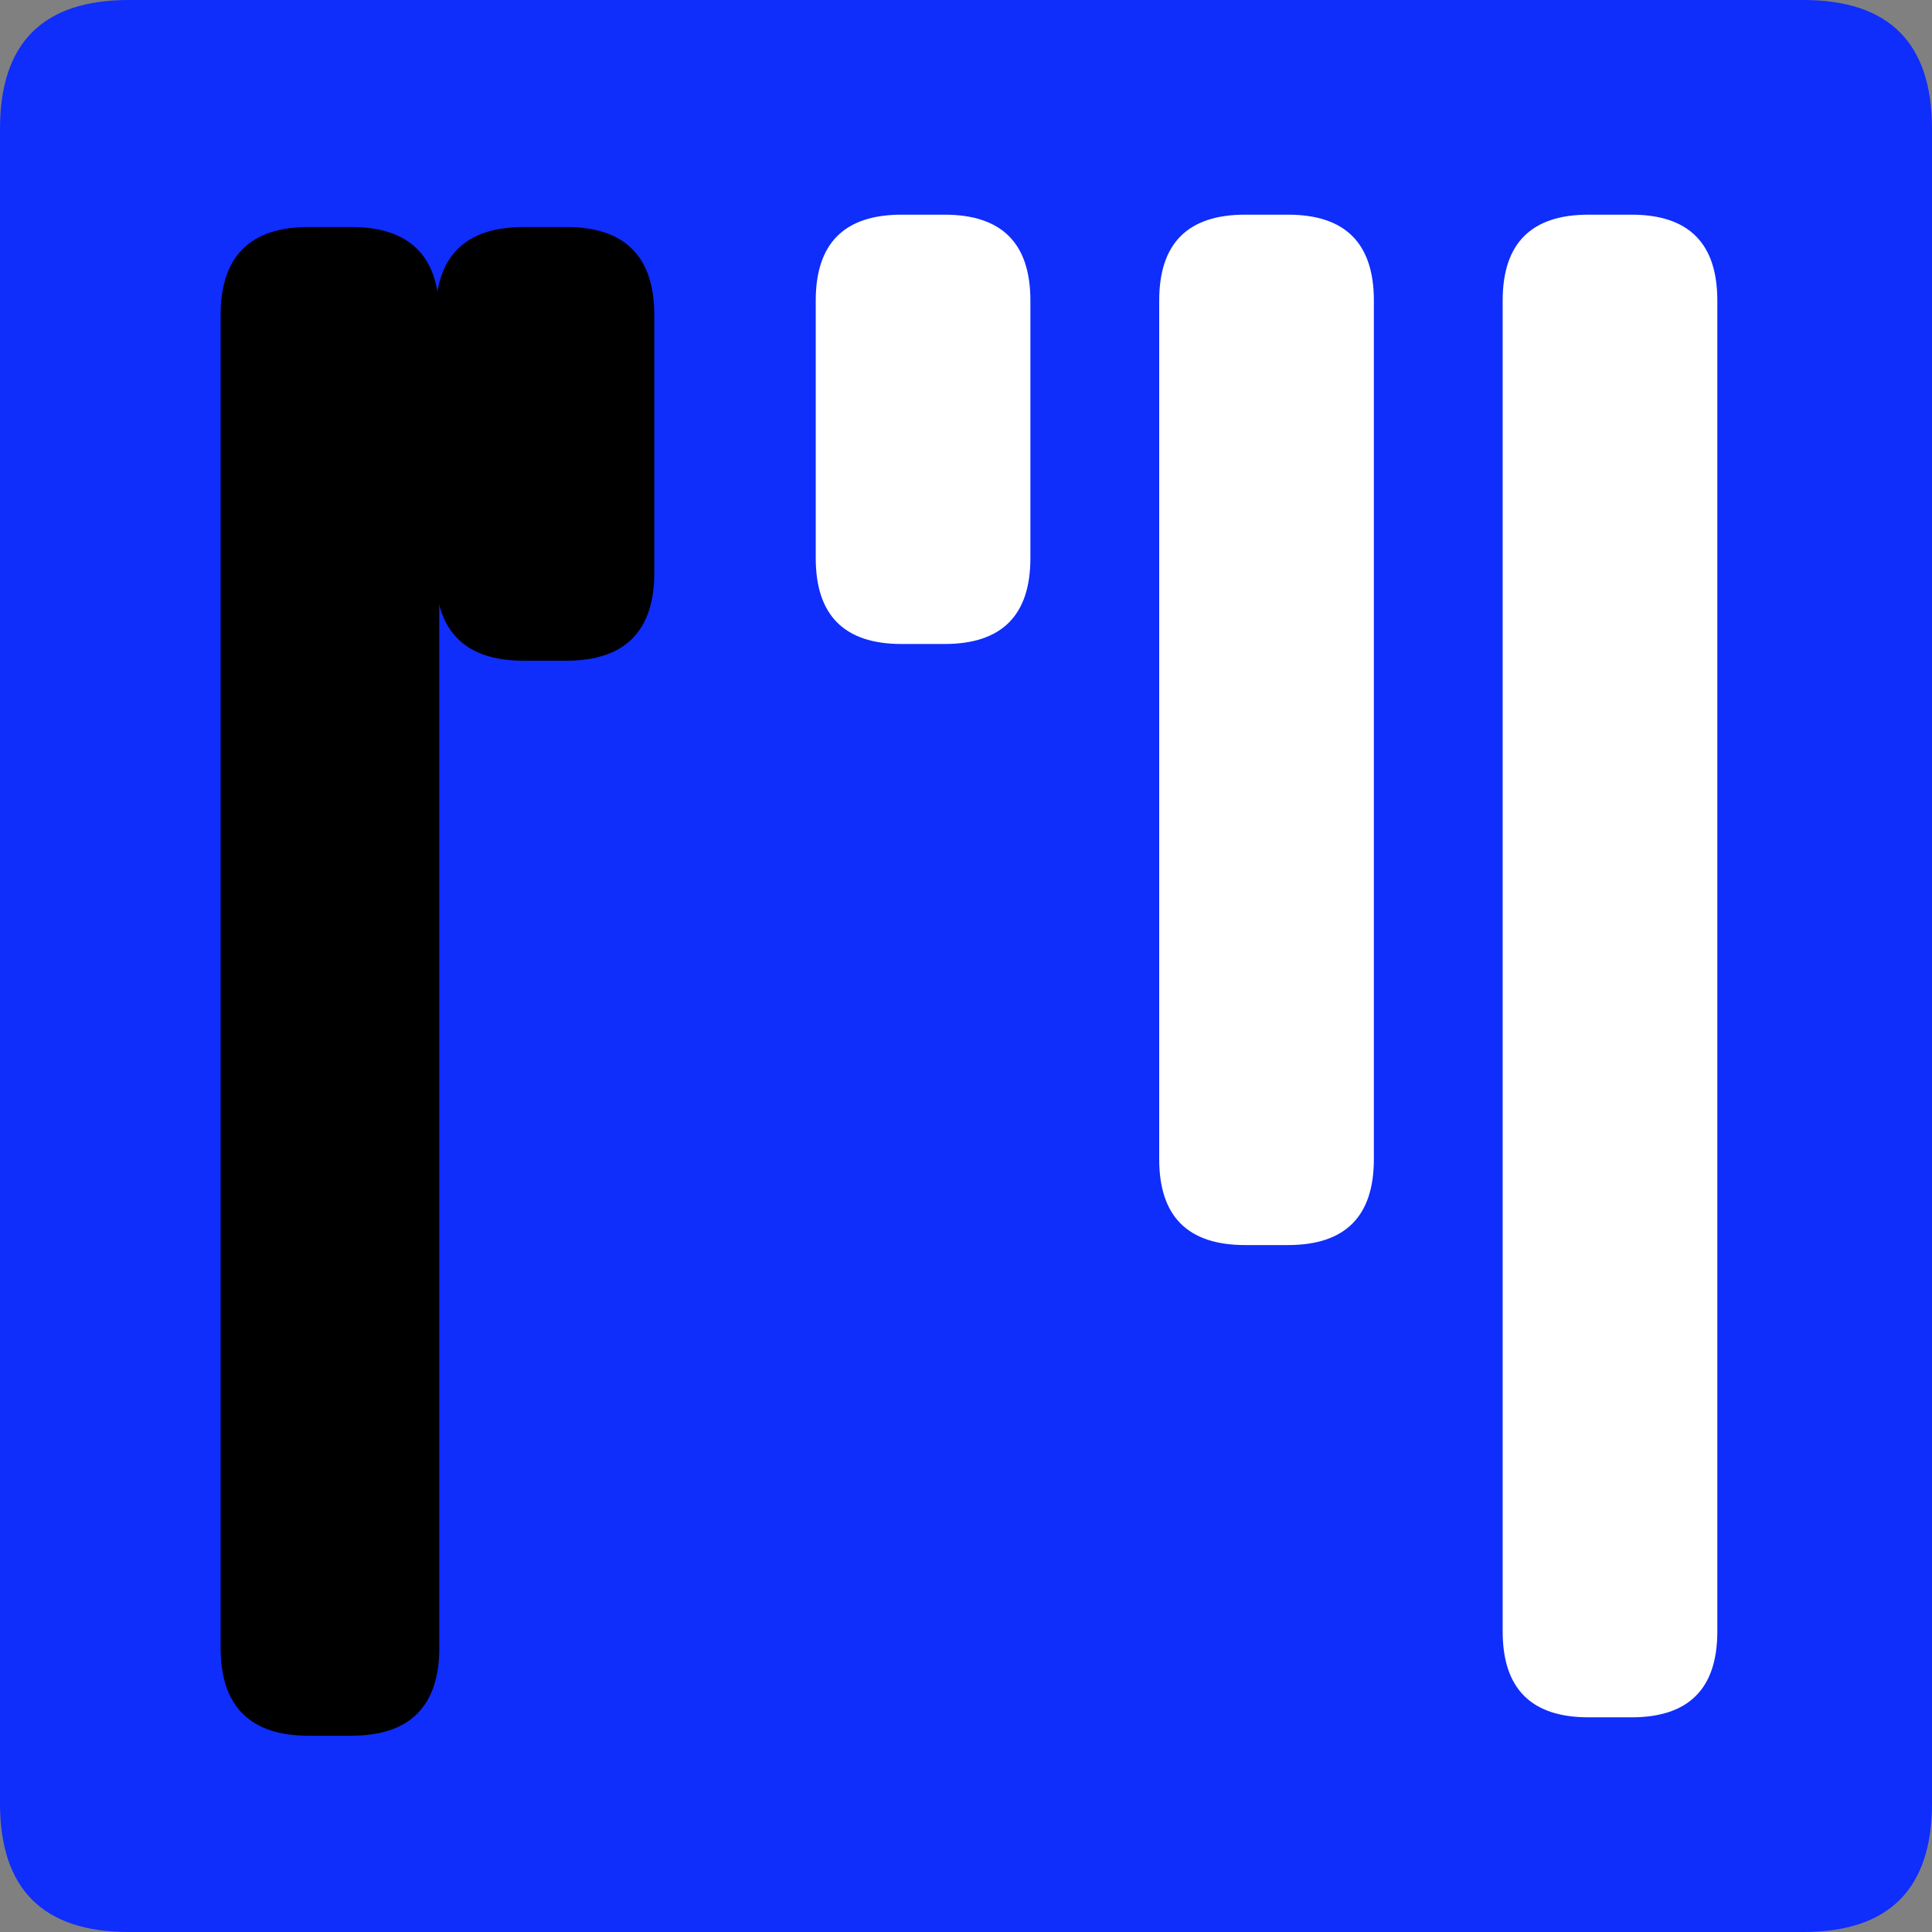 <?xml version="1.0" encoding="UTF-8" standalone="no"?>
<!-- Created with Inkscape (http://www.inkscape.org/) -->

<svg
   xmlns:dc="http://purl.org/dc/elements/1.1/"
   xmlns:cc="http://creativecommons.org/ns#"
   xmlns:rdf="http://www.w3.org/1999/02/22-rdf-syntax-ns#"
   xmlns:svg="http://www.w3.org/2000/svg"
   xmlns="http://www.w3.org/2000/svg"
   xmlns:sodipodi="http://sodipodi.sourceforge.net/DTD/sodipodi-0.dtd"
   xmlns:inkscape="http://www.inkscape.org/namespaces/inkscape"
   width="33.75mm"
   height="33.75mm"
   viewBox="0 0 33.75 33.75"
   version="1.1"
   id="svg5086"
   inkscape:version="0.92.3 (2405546, 2018-03-11)"
   sodipodi:docname="error.svg">
  <rect x="0" y="0" width="33.75" height="33.75" fill="#808080" stroke="none"/>
  <defs
     id="defs5080" />
  <sodipodi:namedview
     id="base"
     pagecolor="#ffffff"
     bordercolor="#666666"
     borderopacity="1.0"
     inkscape:pageopacity="0.0"
     inkscape:pageshadow="2"
     inkscape:zoom="0.35"
     inkscape:cx="63.77951"
     inkscape:cy="63.779542"
     inkscape:document-units="mm"
     inkscape:current-layer="layer1"
     showgrid="false"
     fit-margin-top="0"
     fit-margin-left="0"
     fit-margin-right="0"
     fit-margin-bottom="0"
     inkscape:window-width="460"
     inkscape:window-height="403"
     inkscape:window-x="1392"
     inkscape:window-y="8"
     inkscape:window-maximized="0" />
  <g
     inkscape:label="Layer 1"
     inkscape:groupmode="layer"
     id="layer1"
     transform="translate(-88.958,-131.958)">
    <path
       d="m 91.208,165.708 h 29.25 q 2.25,0 2.25,-2.25 v -29.25 q 0,-2.25 -2.25,-2.25 H 91.208 q -2.25,0 -2.25,2.25 v 29.25 q 0,2.25 2.25,2.25 z"
       style="fill:#0f2dfb;fill-rule:evenodd;stroke-width:0.265"
       id="path311"
       inkscape:connector-curvature="0" />
    <g
       transform="matrix(0.265,0,0,0.265,6.458,-21.792)"
       id="Layer1019">
      <path
         d="m 331.654,694.488 h 2.835 q 5.669,0 5.669,-5.669 v -87.874 q 0,-5.669 -5.669,-5.669 h -2.835 q -5.669,0 -5.669,5.669 v 87.874 q 0,5.669 5.669,5.669 z"
         style="fill:#000000;fill-rule:evenodd;stroke-width:0.24;stroke-linecap:round;stroke-linejoin:round"
         id="path313"
         inkscape:connector-curvature="0" />
      <path
         d="m 331.654,694.488 h 2.835 q 5.669,0 5.669,-5.669 v -87.874 q 0,-5.669 -5.669,-5.669 h -2.835 q -5.669,0 -5.669,5.669 v 87.874 q 0,5.669 5.669,5.669 z"
         style="fill:none;stroke:#000000;stroke-width:0.24;stroke-linecap:round;stroke-linejoin:round;stroke-dasharray:none"
         id="path315"
         inkscape:connector-curvature="0" />
    </g>
    <g
       transform="matrix(0.265,0,0,0.265,6.458,-21.792)"
       id="Layer1020">
      <path
         d="m 345.827,623.622 h 2.835 q 5.669,0 5.669,-5.669 v -17.008 q 0,-5.669 -5.669,-5.669 h -2.835 q -5.669,0 -5.669,5.669 v 17.008 q 0,5.669 5.669,5.669 z"
         style="fill:#000000;fill-rule:evenodd;stroke-width:0.24;stroke-linecap:round;stroke-linejoin:round"
         id="path318"
         inkscape:connector-curvature="0" />
      <path
         d="m 345.827,623.622 h 2.835 q 5.669,0 5.669,-5.669 v -17.008 q 0,-5.669 -5.669,-5.669 h -2.835 q -5.669,0 -5.669,5.669 v 17.008 q 0,5.669 5.669,5.669 z"
         style="fill:none;stroke:#000000;stroke-width:0.24;stroke-linecap:round;stroke-linejoin:round;stroke-dasharray:none"
         id="path320"
         inkscape:connector-curvature="0" />
    </g>
    <path
       d="m 104.708,143.208 h 0.75 q 1.5,0 1.5,-1.5 v -4.5 q 0,-1.5 -1.5,-1.5 h -0.75 q -1.5,0 -1.5,1.5 v 4.5 q 0,1.5 1.5,1.5 z"
       style="fill:#ffffff;fill-rule:evenodd;stroke-width:0.265"
       id="path323"
       inkscape:connector-curvature="0" />
    <path
       d="m 110.708,153.708 h 0.75 q 1.5,0 1.5,-1.5 v -15 q 0,-1.5 -1.5,-1.5 h -0.75 q -1.5,0 -1.5,1.5 v 15 q 0,1.5 1.5,1.5 z"
       style="fill:#ffffff;fill-rule:evenodd;stroke-width:0.265"
       id="path325"
       inkscape:connector-curvature="0" />
    <path
       d="m 116.708,161.958 h 0.75 q 1.5,0 1.5,-1.5 v -23.25 q 0,-1.5 -1.5,-1.5 h -0.75 q -1.5,0 -1.5,1.5 v 23.25 q 0,1.5 1.5,1.5 z"
       style="fill:#ffffff;fill-rule:evenodd;stroke-width:0.265"
       id="path327"
       inkscape:connector-curvature="0" />
  </g>
</svg>
